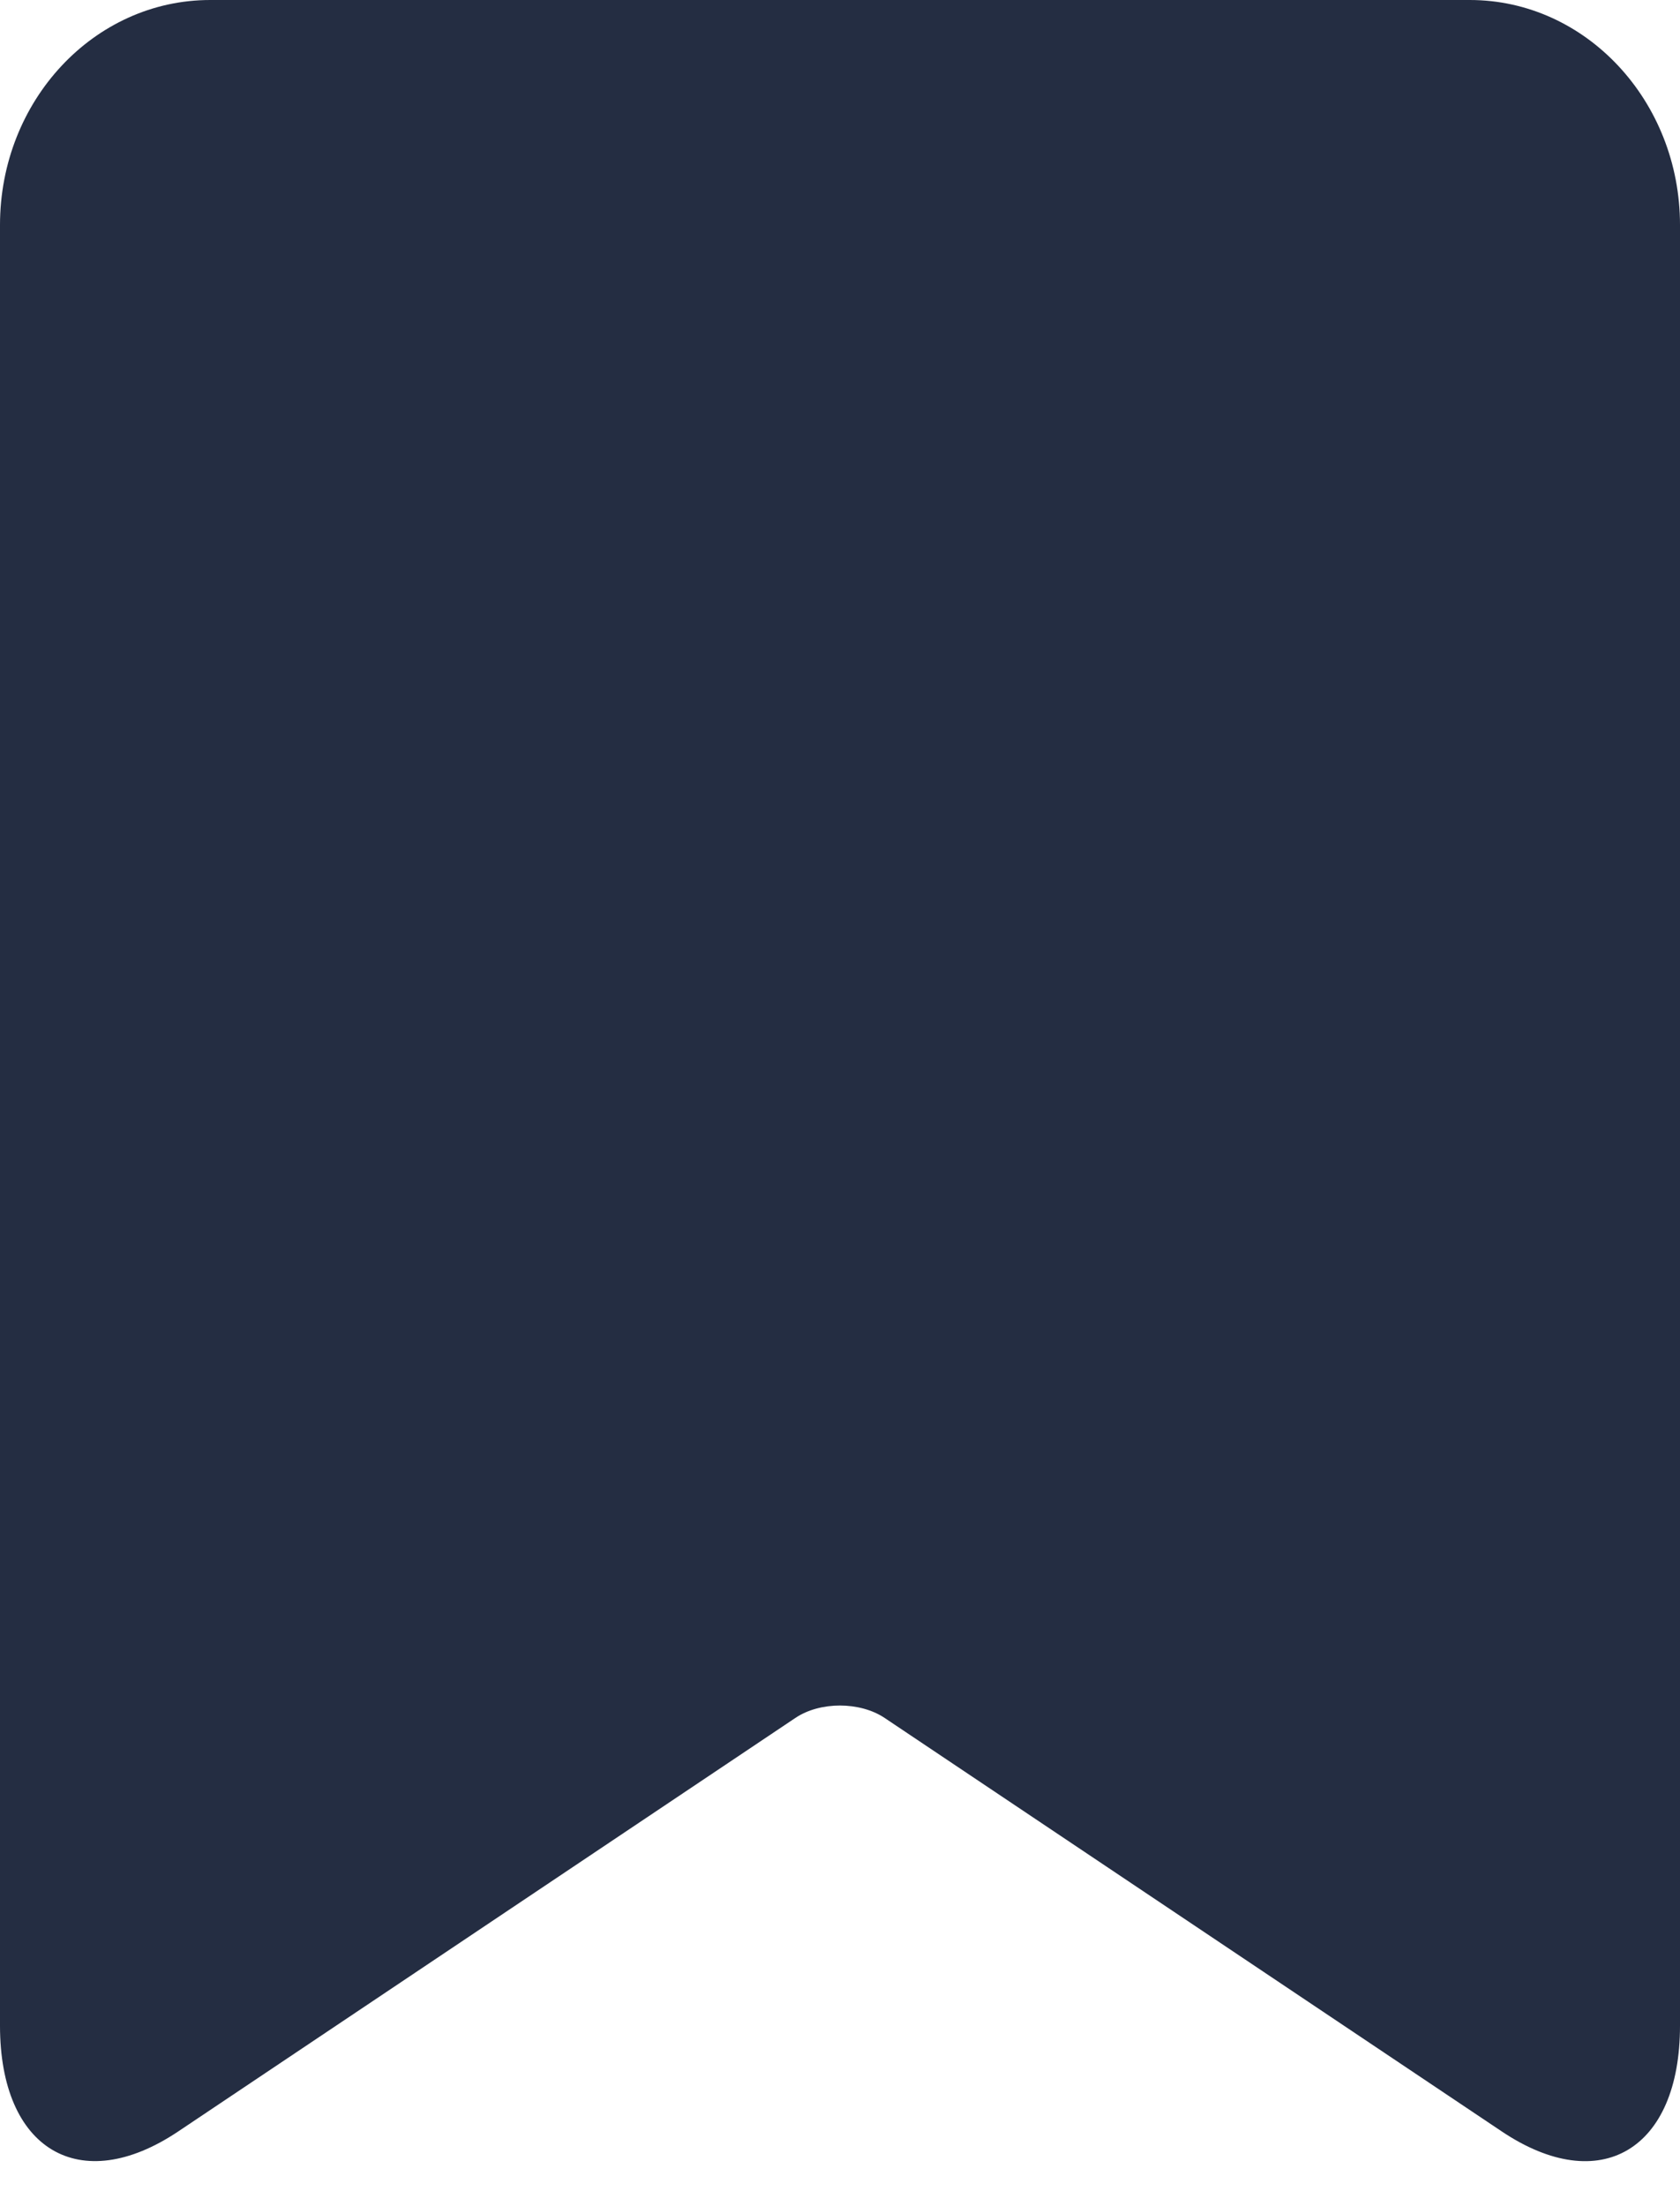 <?xml version="1.0" encoding="UTF-8"?>
<svg width="16px" height="21px" viewBox="0 0 16 21" version="1.1" xmlns="http://www.w3.org/2000/svg" xmlns:xlink="http://www.w3.org/1999/xlink">
    <!-- Generator: Sketch 52.6 (67491) - http://www.bohemiancoding.com/sketch -->
    <title>Rectangle 1143</title>
    <desc>Created with Sketch.</desc>
    <g id="New" stroke="none" stroke-width="1" fill="none" fill-rule="evenodd">
        <g id="Inbox-mobile:-FoC-(long-press)" transform="translate(-33, -651)" fill="#242D42" fill-rule="nonzero">
            <g id="Group-10" transform="translate(0, 336)">
                <g id="Group-9" transform="translate(16, 202)">
                    <g id="Group-8" transform="translate(0, 98)">
                        <g id="Group-5">
                            <path d="M19.002,15 L30.998,15 C32.104,15 33,15.962 33,17.142 L33,34.282 C33,35.465 32.24,35.916 31.303,35.289 L25.424,31.352 C25.19,31.196 24.81,31.195 24.576,31.352 L18.697,35.289 C17.76,35.916 17,35.462 17,34.282 L17,17.142 C17,15.959 17.895,15 19.002,15 Z" id="Rectangle-1143"></path>
                        </g>
                    </g>
                </g>
            </g>
        </g>
    </g>
</svg>